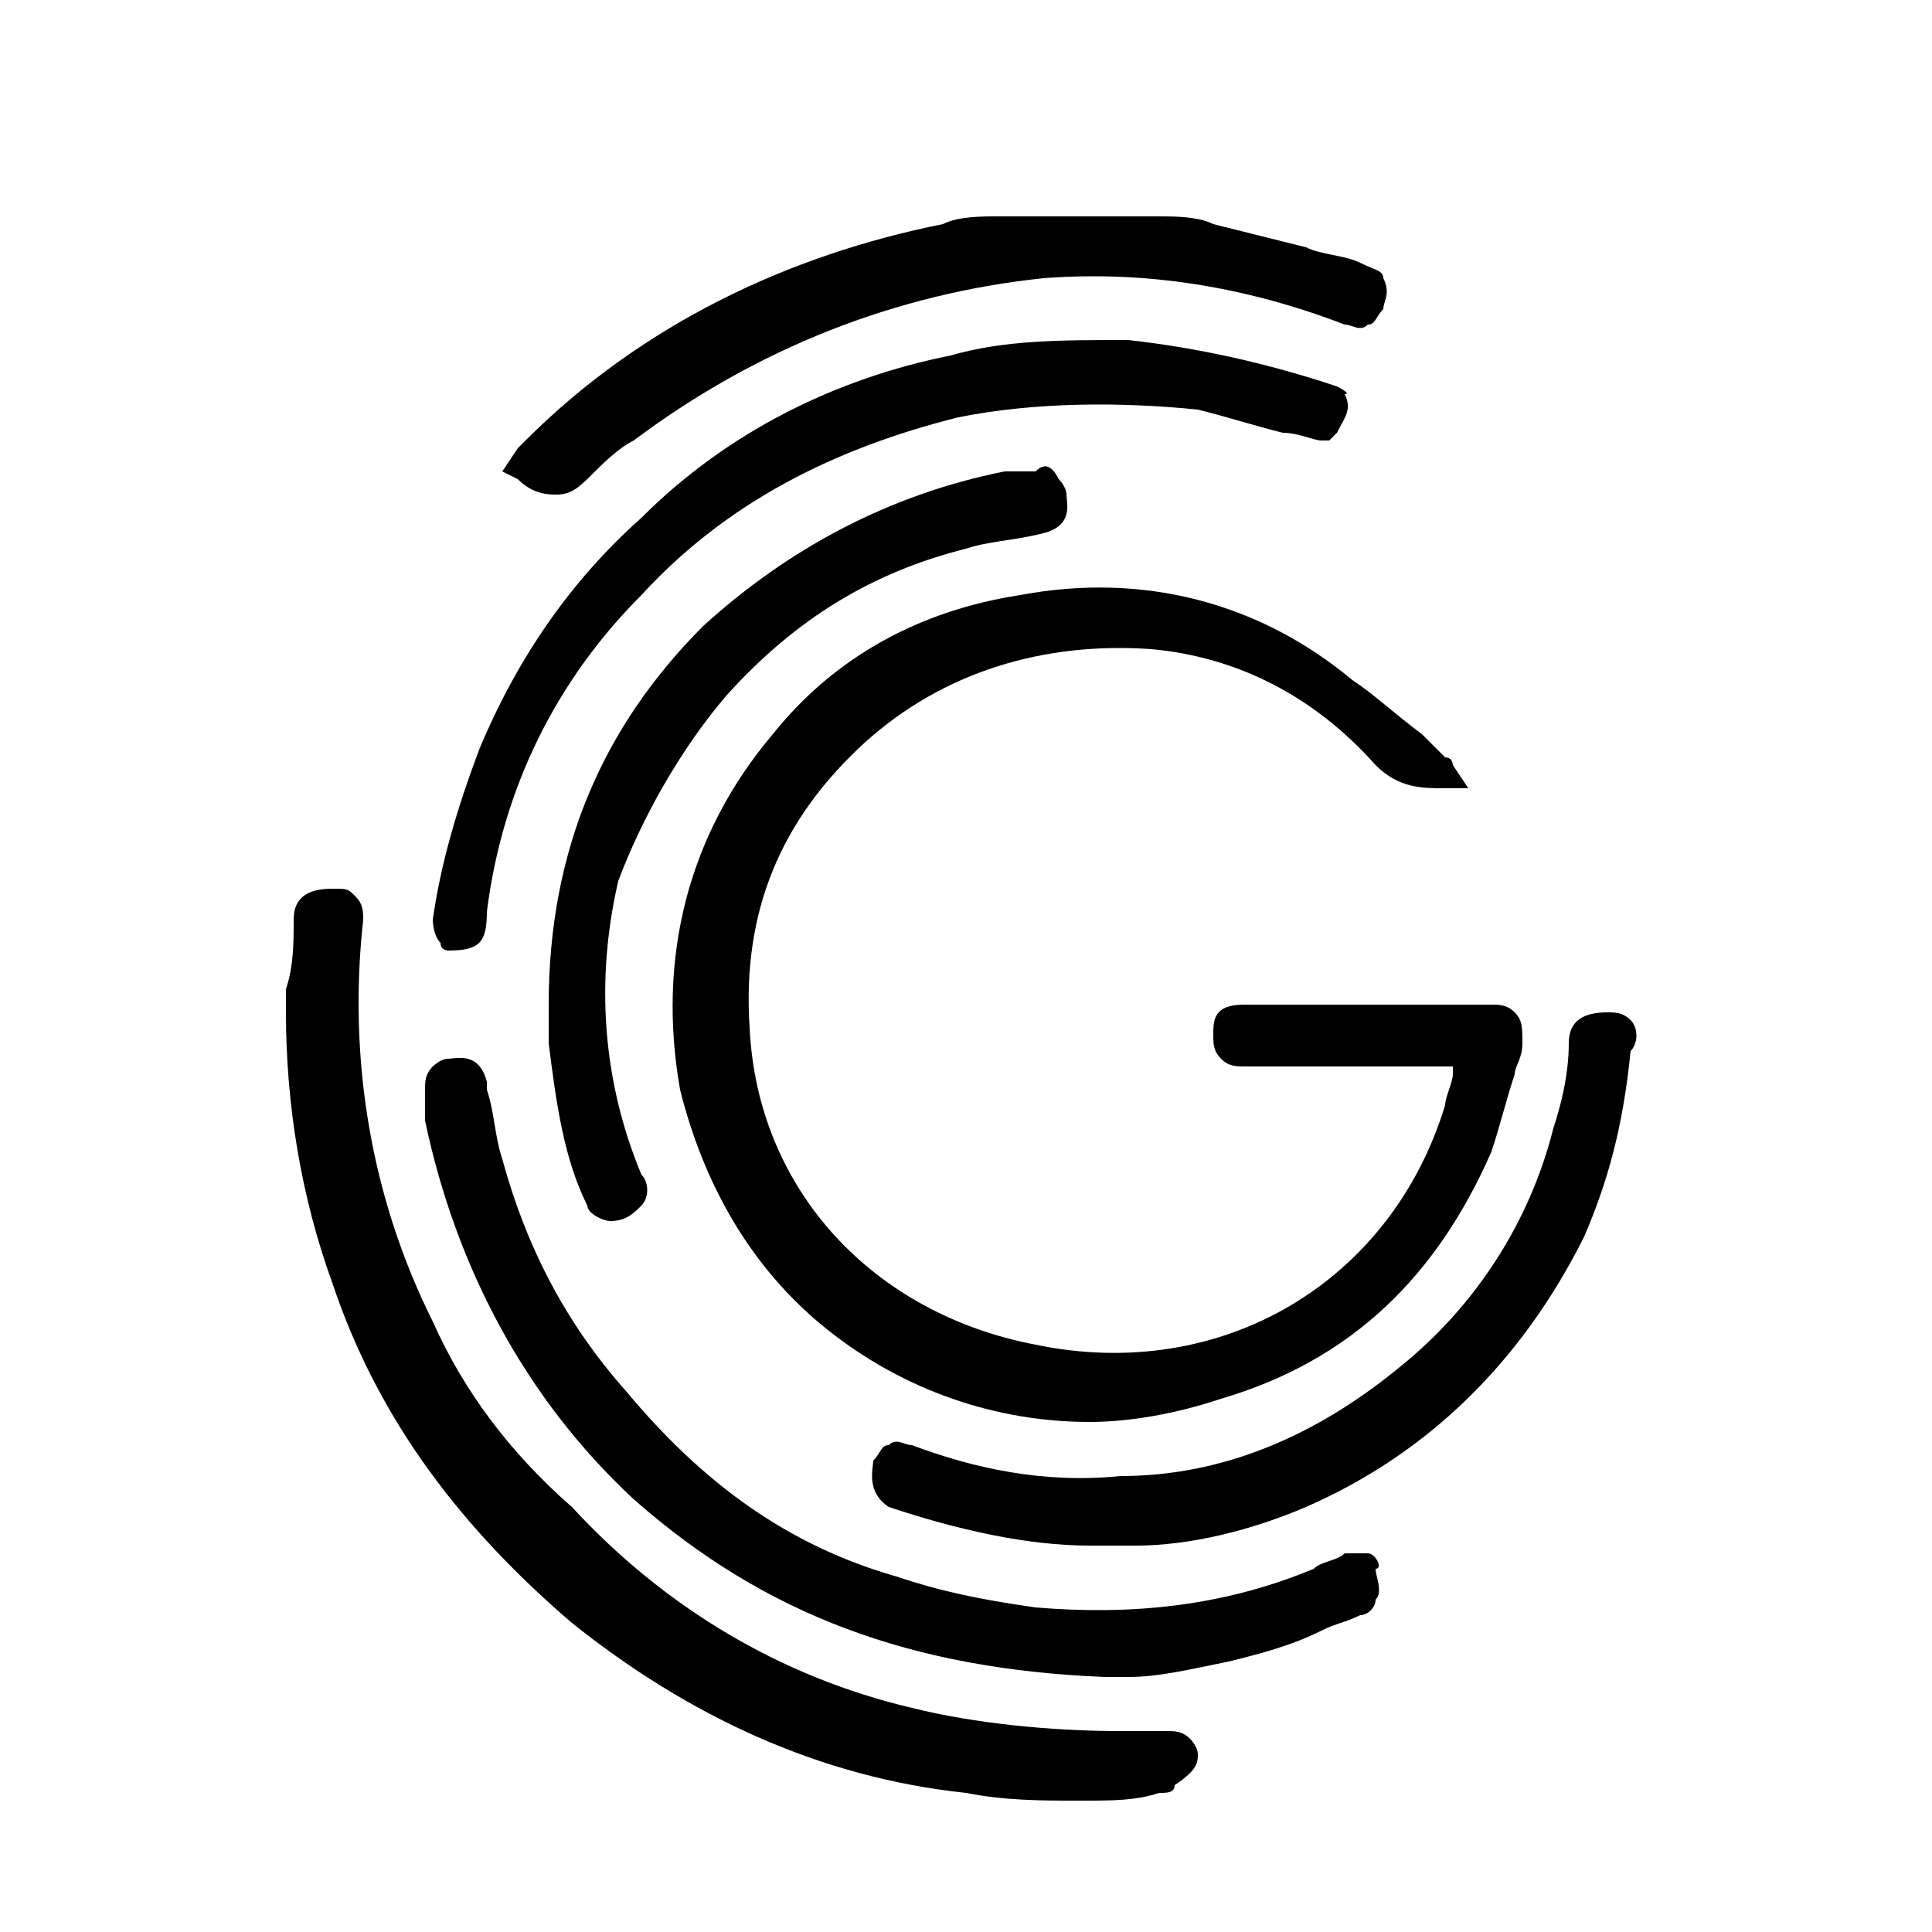 <svg version="1.1" id="Layer_1" xmlns="http://www.w3.org/2000/svg"
     x="0px" y="0px" viewBox="0 0 25 25" style="enable-background:new 0 0 25 25;"
     xml:space="preserve"><g><g><path
d="M9.4,9c0.9-1,1.9-1.6,3.1-1.9c0.3-0.1,0.6-0.1,1-0.2c0.4-0.1,0.3-0.4,0.3-0.5l0,0c0-0.1-0.1-0.2-0.1-0.2C13.6,6,13.5,6,13.4,6.1c0,0-0.1,0-0.1,0c-0.1,0-0.2,0-0.3,0c-1.5,0.3-2.8,1-3.9,2c-1.3,1.3-2,2.9-2,4.9l0,0l0,0.1c0,0.1,0,0.3,0,0.4c0.1,0.8,0.2,1.5,0.5,2.1c0,0.1,0.2,0.2,0.3,0.2h0c0.2,0,0.3-0.1,0.4-0.2s0.1-0.3,0-0.4c-0.5-1.2-0.6-2.5-0.3-3.8C8.3,10.6,8.8,9.7,9.4,9z
M5.8,12.3C5.9,12.3,5.9,12.3,5.8,12.3c0.4,0,0.5-0.1,0.5-0.5c0.2-1.6,0.9-3,2-4.1c1.1-1.2,2.5-1.9,4.1-2.3c1-0.2,2.1-0.2,3.1-0.1c0.4,0.1,0.7,0.2,1.1,0.3c0.2,0,0.4,0.1,0.5,0.1l0.1,0l0.1-0.1c0.1-0.2,0.2-0.3,0.1-0.5C17.5,5.1,17.3,5,17.3,5c-0.9-0.3-1.8-0.5-2.7-0.6c-0.9,0-1.6,0-2.3,0.2c-1.5,0.3-2.9,1-4,2.1c-0.9,0.8-1.6,1.8-2.1,3c-0.3,0.8-0.5,1.5-0.6,2.2c0,0,0,0.2,0.1,0.3C5.7,12.3,5.8,12.3,5.8,12.3z
M17.5,8.8c-1.2-1-2.7-1.4-4.3-1.1c-1.3,0.2-2.4,0.8-3.2,1.8c-1.1,1.3-1.5,2.9-1.2,4.6c0.3,1.2,0.9,2.3,1.9,3.1c1,0.8,2.2,1.2,3.4,1.2c0.5,0,1.1-0.1,1.7-0.3c1.7-0.5,2.8-1.6,3.5-3.2c0.1-0.3,0.2-0.7,0.3-1c0-0.1,0.1-0.2,0.1-0.4c0-0.2,0-0.3-0.1-0.4c-0.1-0.1-0.2-0.1-0.3-0.1h0c-1.1,0-2.1,0-3.2,0c-0.4,0-0.4,0.2-0.4,0.4c0,0.1,0,0.2,0.1,0.3c0.1,0.1,0.2,0.1,0.3,0.1c0,0,0.1,0,0.1,0l2.5,0h0.1c0,0,0,0,0,0.1c0,0.1-0.1,0.3-0.1,0.4c-0.7,2.3-2.9,3.6-5.3,3.1c-2.1-0.4-3.6-2-3.7-4.1c-0.1-1.5,0.4-2.7,1.5-3.7c1-0.9,2.3-1.3,3.7-1.2c1.1,0.1,2.1,0.6,2.9,1.5c0.3,0.3,0.6,0.3,0.9,0.3l0.3,0l-0.2-0.3c0,0,0-0.1-0.1-0.1c-0.1-0.1-0.2-0.2-0.3-0.3C18,9.2,17.8,9,17.5,8.8z
M7.2,6.4c0.2,0,0.3-0.1,0.5-0.3C7.8,6,8,5.8,8.2,5.7c1.6-1.2,3.4-1.9,5.3-2.1c1.3-0.1,2.6,0.1,3.9,0.6c0.1,0,0.2,0.1,0.3,0c0.1,0,0.1-0.1,0.2-0.2c0-0.1,0.1-0.2,0-0.4c0-0.1-0.1-0.1-0.3-0.2c-0.2-0.1-0.5-0.1-0.7-0.2c-0.4-0.1-0.8-0.2-1.2-0.3c-0.2-0.1-0.5-0.1-0.7-0.1c-0.1,0-0.2,0-0.3,0l0,0l-1.3,0l-0.1,0c0,0-0.1,0-0.1,0c-0.1,0-0.2,0-0.3,0c-0.2,0-0.5,0-0.7,0.1c-2,0.4-3.9,1.3-5.4,2.8c0,0-0.1,0.1-0.1,0.1L6.5,6.1l0.2,0.1C6.9,6.4,7.1,6.4,7.2,6.4z
M15.5,22.7c0-0.1-0.1-0.2-0.1-0.2c-0.1-0.1-0.2-0.1-0.3-0.1l-0.1,0c-0.2,0-0.3,0-0.5,0c-0.9,0-1.9-0.1-2.7-0.3c-1.7-0.4-3.2-1.3-4.4-2.6C6.6,18.8,6,18,5.6,17.1c-0.8-1.6-1.1-3.4-0.9-5.2c0-0.1,0-0.2-0.1-0.3c-0.1-0.1-0.1-0.1-0.3-0.1c-0.3,0-0.5,0.1-0.5,0.4c0,0.3,0,0.6-0.1,0.9l0,0.3l0,0c0,1.2,0.2,2.4,0.6,3.5c0.6,1.8,1.7,3.2,3.1,4.4c1.5,1.2,3.2,2,5.1,2.2c0.5,0.1,1,0.1,1.4,0.1c0,0,0.1,0,0.1,0c0.4,0,0.7,0,1-0.1c0.1,0,0.2,0,0.2-0.1C15.5,22.9,15.5,22.8,15.5,22.7C15.5,22.7,15.5,22.7,15.5,22.7z
M21.1,13.2c-0.1-0.1-0.2-0.1-0.3-0.1c-0.3,0-0.5,0.1-0.5,0.4c0,0.4-0.1,0.8-0.2,1.1c-0.3,1.2-1,2.3-2,3.1c-1.1,0.9-2.3,1.4-3.6,1.4c-1,0.1-1.9-0.1-2.7-0.4c-0.1,0-0.2-0.1-0.3,0c-0.1,0-0.1,0.1-0.2,0.2c0,0.1-0.1,0.4,0.2,0.6c0.9,0.3,1.8,0.5,2.6,0.5h0l0.2,0c0.1,0,0.3,0,0.4,0c0.7,0,1.5-0.2,2.2-0.5c1.6-0.7,2.8-1.9,3.6-3.5c0.3-0.7,0.5-1.4,0.6-2.4C21.2,13.5,21.2,13.3,21.1,13.2z
M17.7,20.1c-0.1,0-0.2,0-0.3,0c-0.1,0.1-0.3,0.1-0.4,0.2c-1.2,0.5-2.4,0.6-3.6,0.5c-0.7-0.1-1.2-0.2-1.8-0.4c-1.4-0.4-2.5-1.2-3.5-2.4c-0.8-0.9-1.3-1.9-1.6-3c-0.1-0.3-0.1-0.6-0.2-0.9l0-0.1c-0.1-0.4-0.4-0.3-0.5-0.3c-0.1,0-0.2,0.1-0.2,0.1c-0.1,0.1-0.1,0.2-0.1,0.3l0,0.1c0,0.1,0,0.2,0,0.3c0.4,1.9,1.3,3.6,2.7,4.9c1.7,1.5,3.6,2.2,6.1,2.3h0l0,0c0.1,0,0.2,0,0.3,0c0.4,0,0.8-0.1,1.3-0.2c0.4-0.1,0.8-0.2,1.2-0.4c0.2-0.1,0.3-0.1,0.5-0.2c0.1,0,0.2-0.1,0.2-0.2c0.1-0.1,0-0.3,0-0.4C17.9,20.3,17.8,20.1,17.7,20.1z"/></g></g>
</svg>
